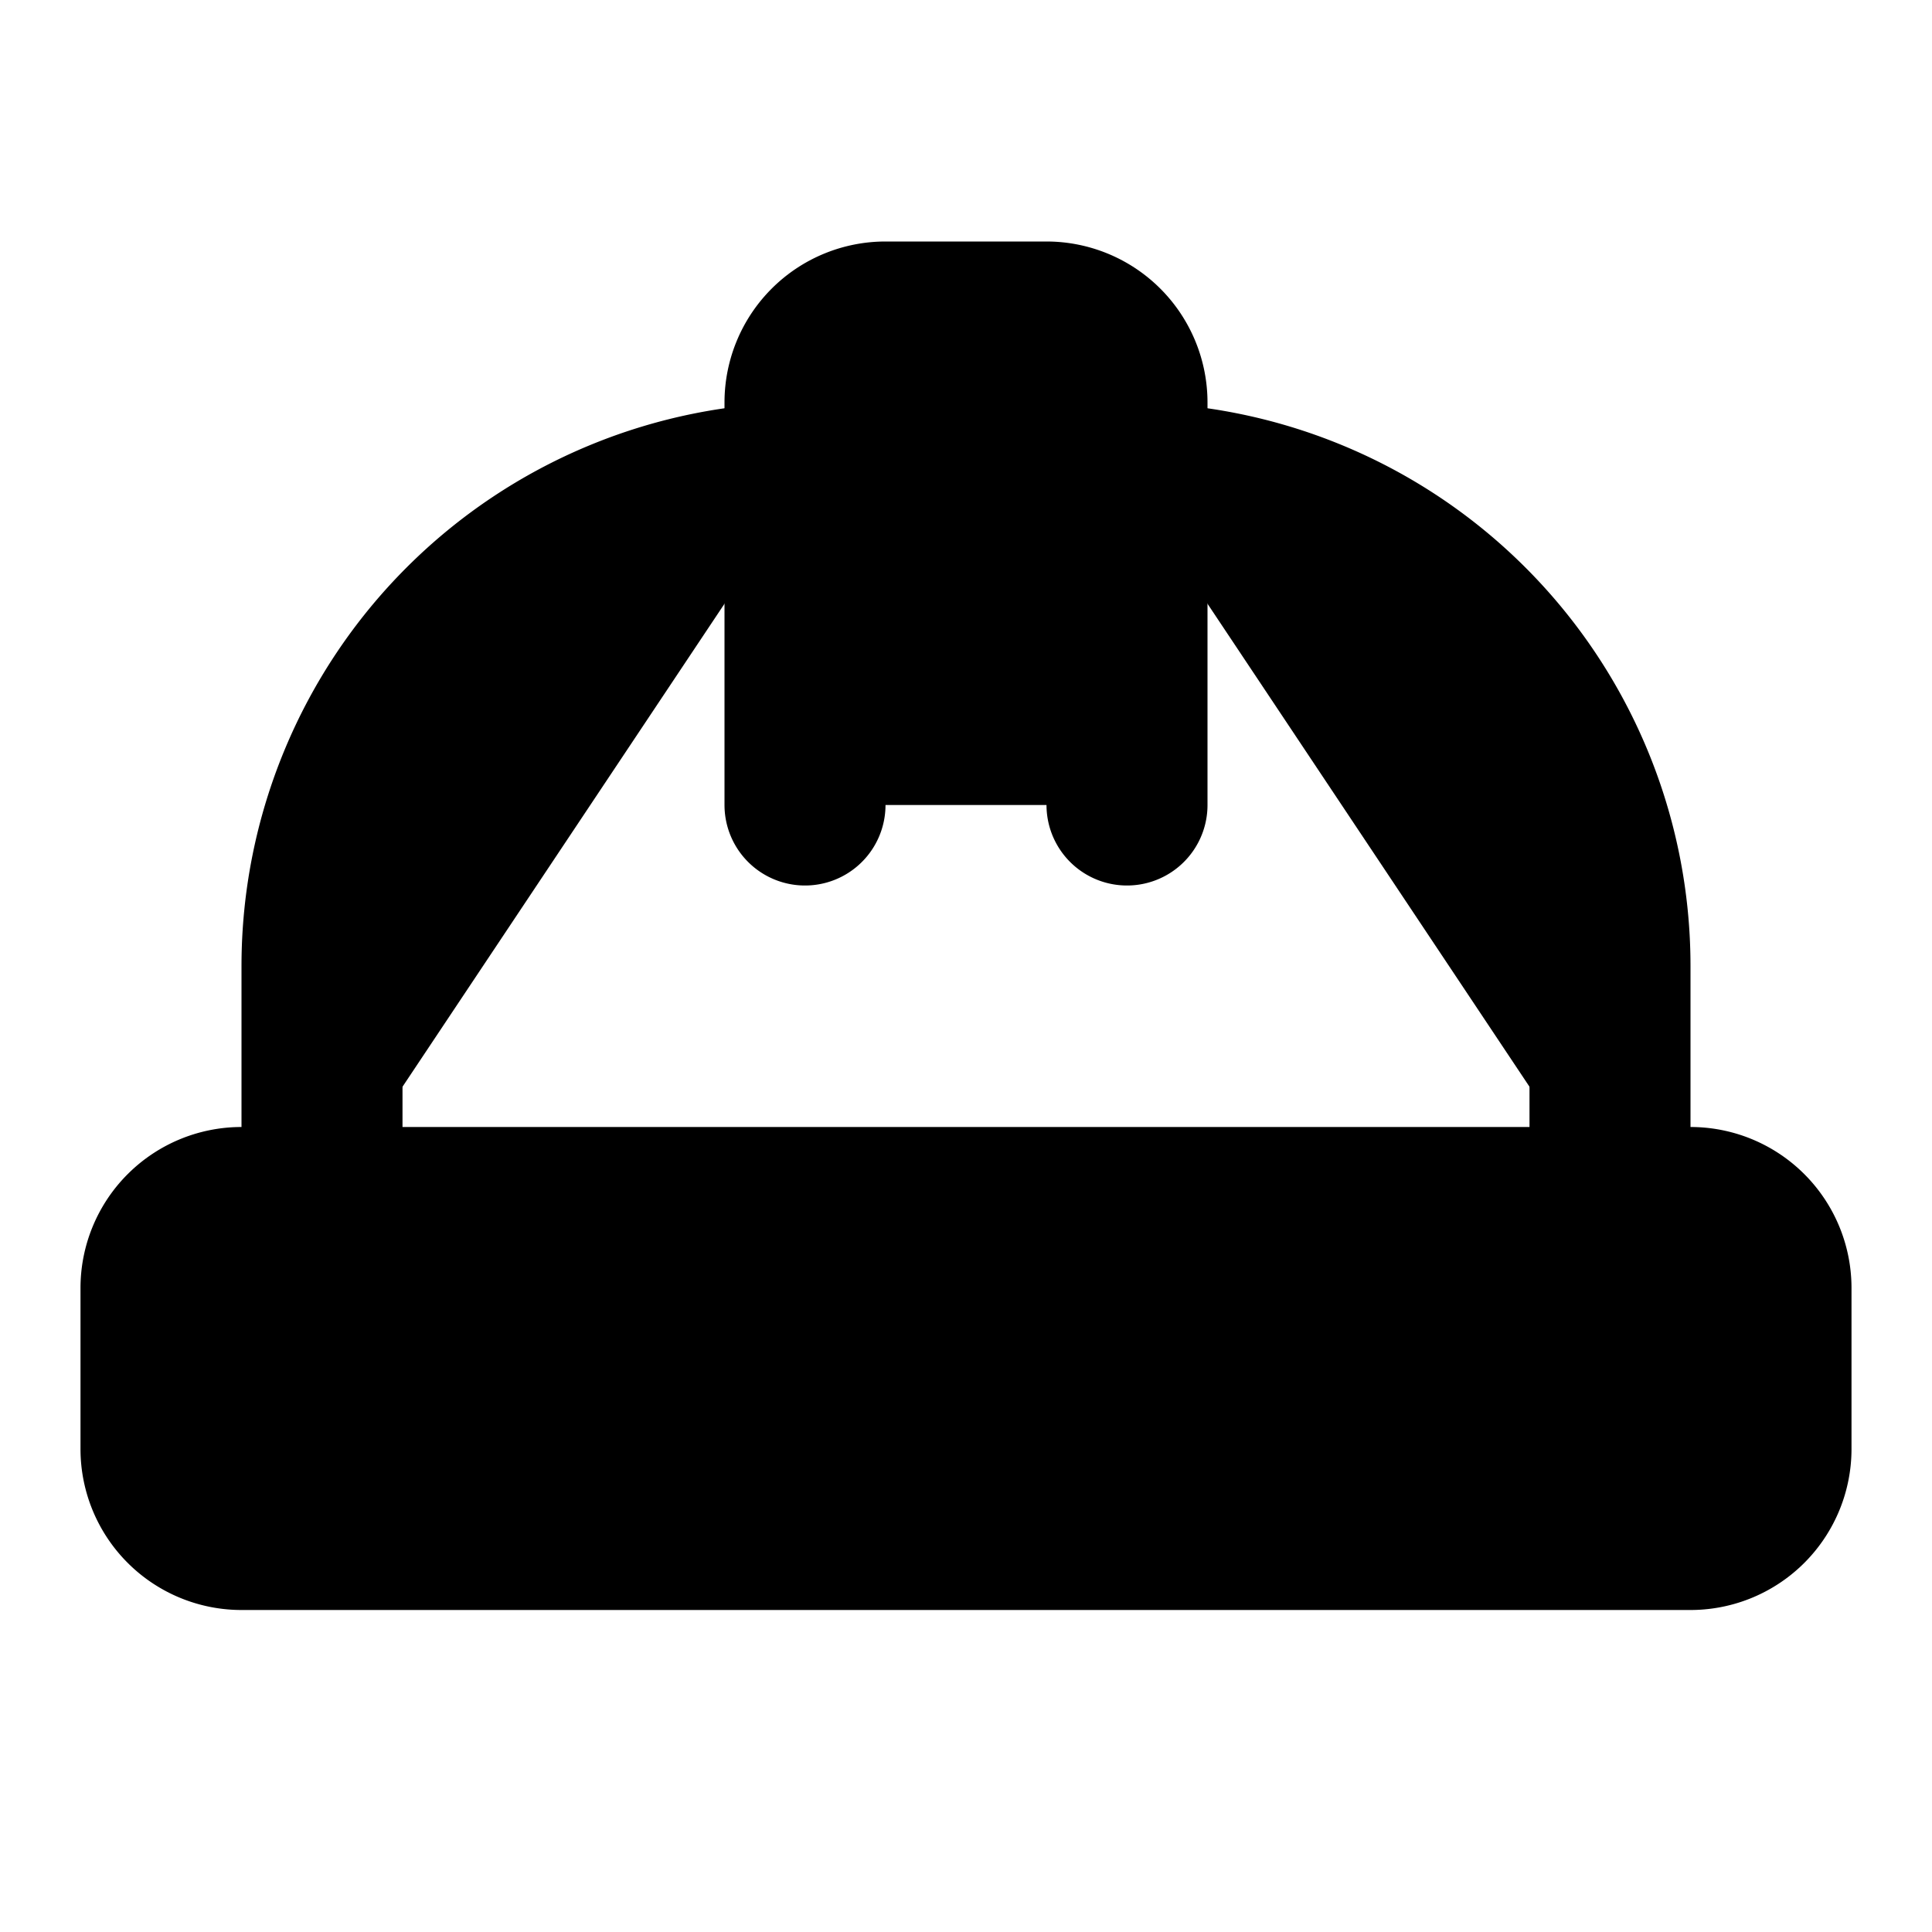<!-- @license lucide-static v0.408.0 - ISC -->
<svg
    xmlns="http://www.w3.org/2000/svg"
    class="lucide lucide-hard-hat"
    width="24"
    height="24"
    viewBox="0 0 24 24"
    fill="currentColor"
    stroke="currentColor"
    stroke-width="2"
    stroke-linecap="round"
    stroke-linejoin="round"
>
    <path
        vector-effect="non-scaling-stroke"
        d="M2 18a1 1 0 0 0 1 1h18a1 1 0 0 0 1-1v-2a1 1 0 0 0-1-1H3a1 1 0 0 0-1 1v2z"
    />
    <path vector-effect="non-scaling-stroke" d="M10 10V5a1 1 0 0 1 1-1h2a1 1 0 0 1 1 1v5" />
    <path vector-effect="non-scaling-stroke" d="M4 15v-3a6 6 0 0 1 6-6" />
    <path vector-effect="non-scaling-stroke" d="M14 6a6 6 0 0 1 6 6v3" />
</svg>
